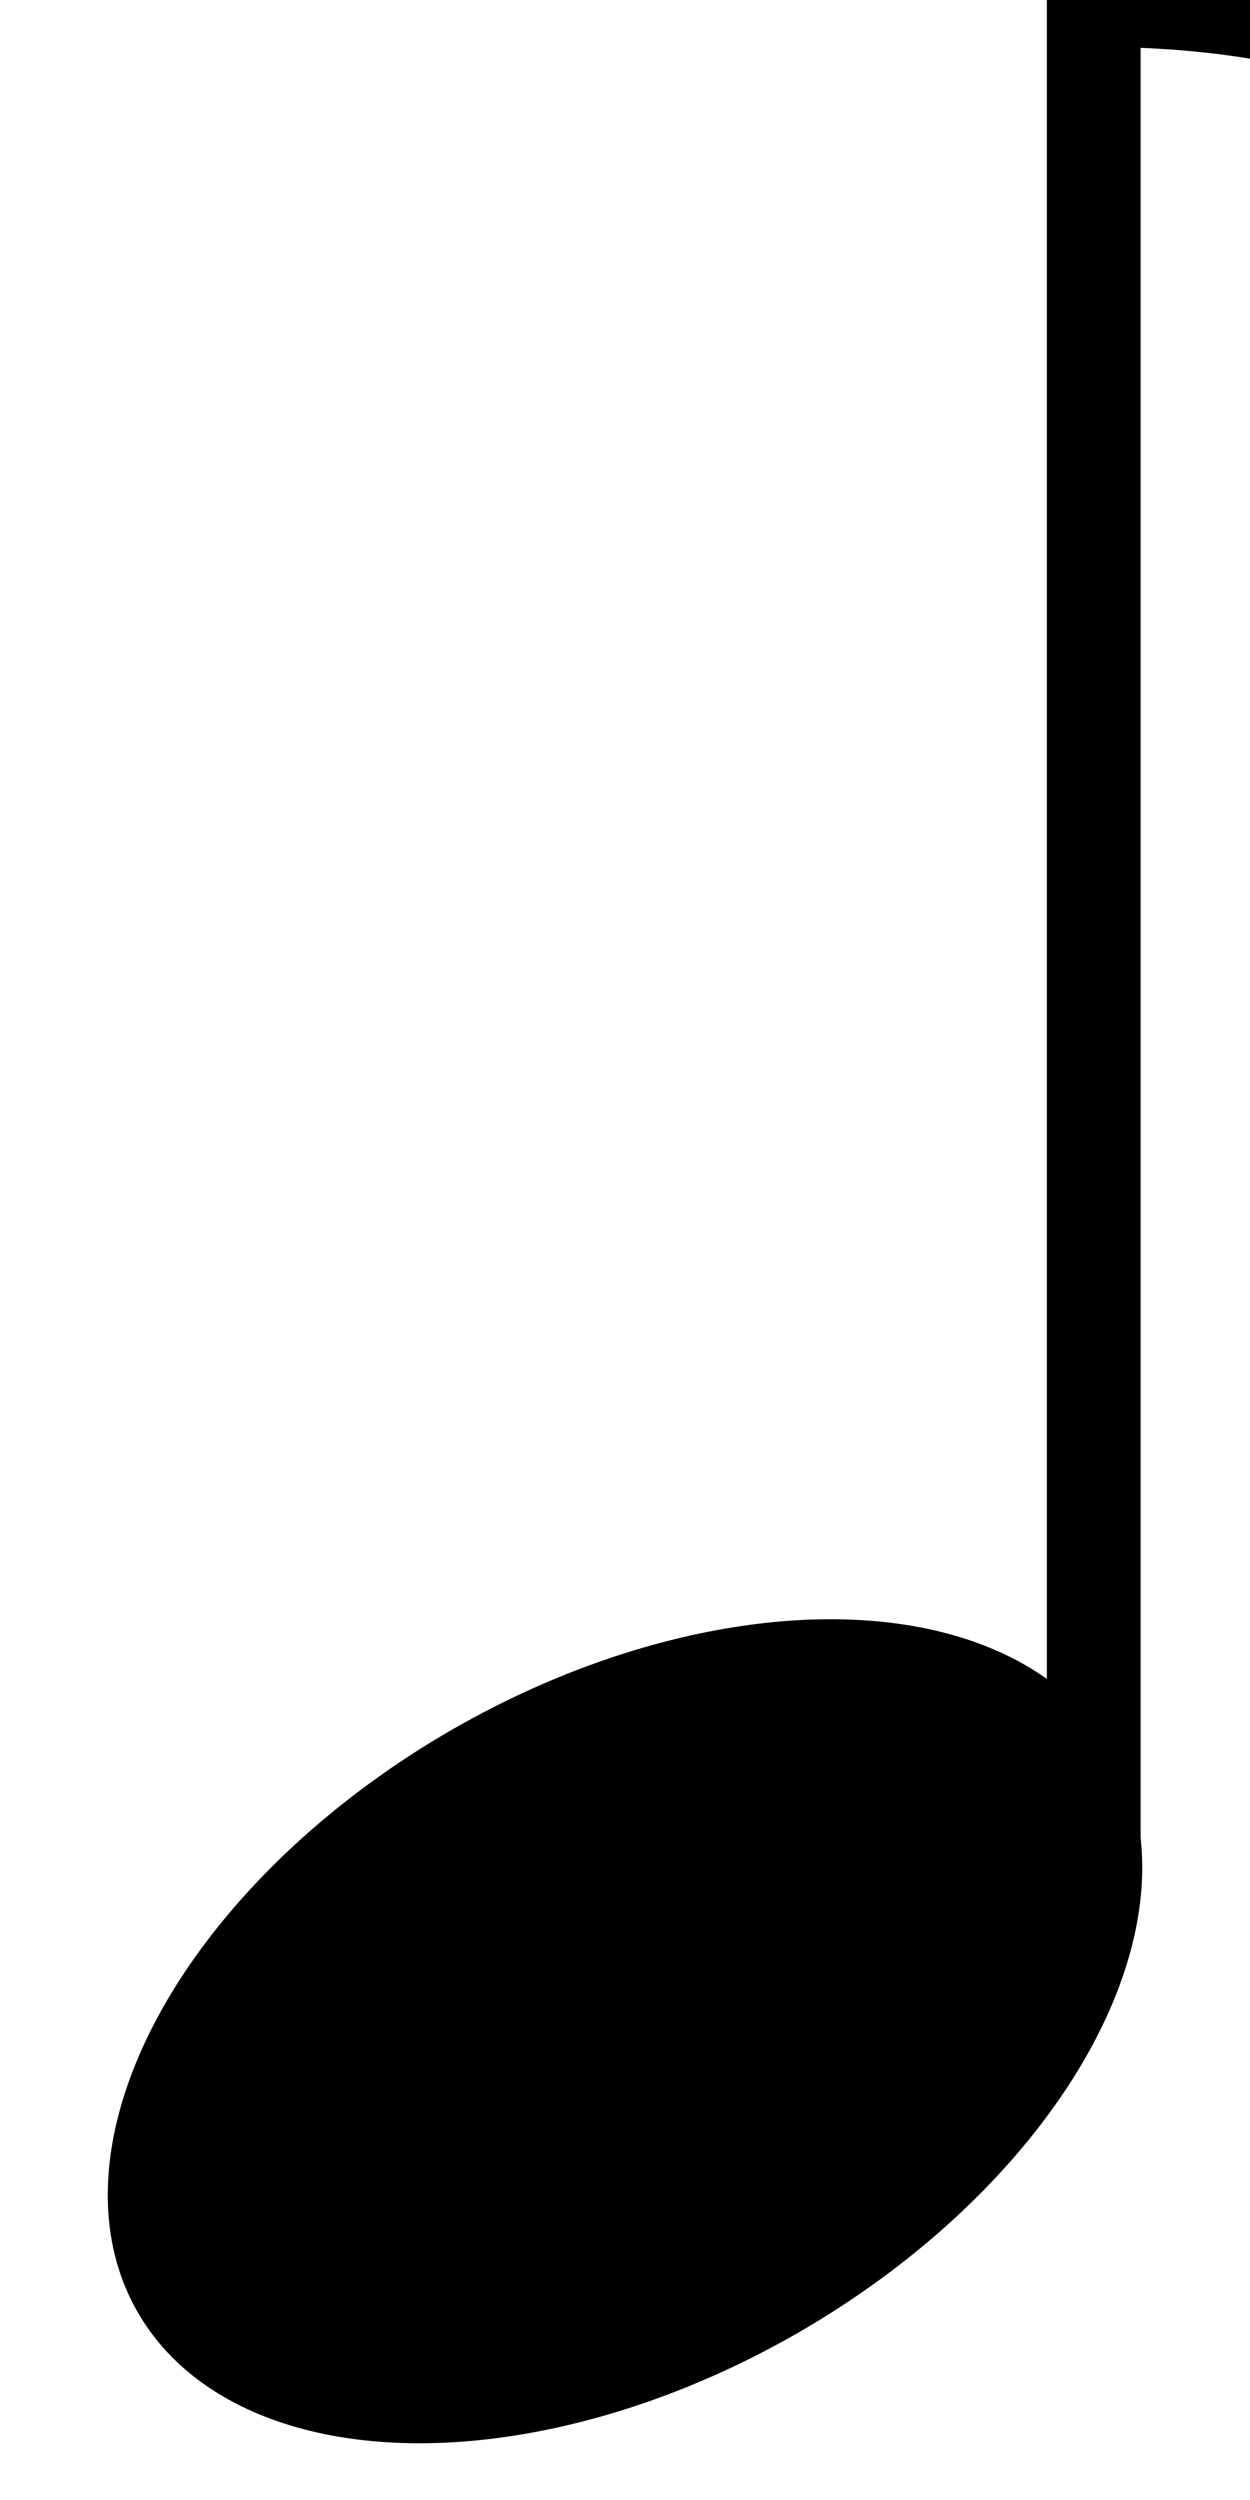 <svg
    version='1.1'
    baseProfile='full'
    viewBox='0 0 80 160'
    xmlns="http://www.w3.org/2000/svg">
  <ellipse cx='40' cy='130' rx='36' ry='22.25' transform="rotate(150, 40, 130)"/>
  <line x1='70' y1='0' x2='70' y2='120' style='stroke:rgb(0,0,0); stroke-width:6;'/>
  <path d='M70,0 Q110,0 110,40' fill='rgba(0,0,0,0)' style='stroke:rgb(0,0,0); stroke-width:6;'/>
</svg>
